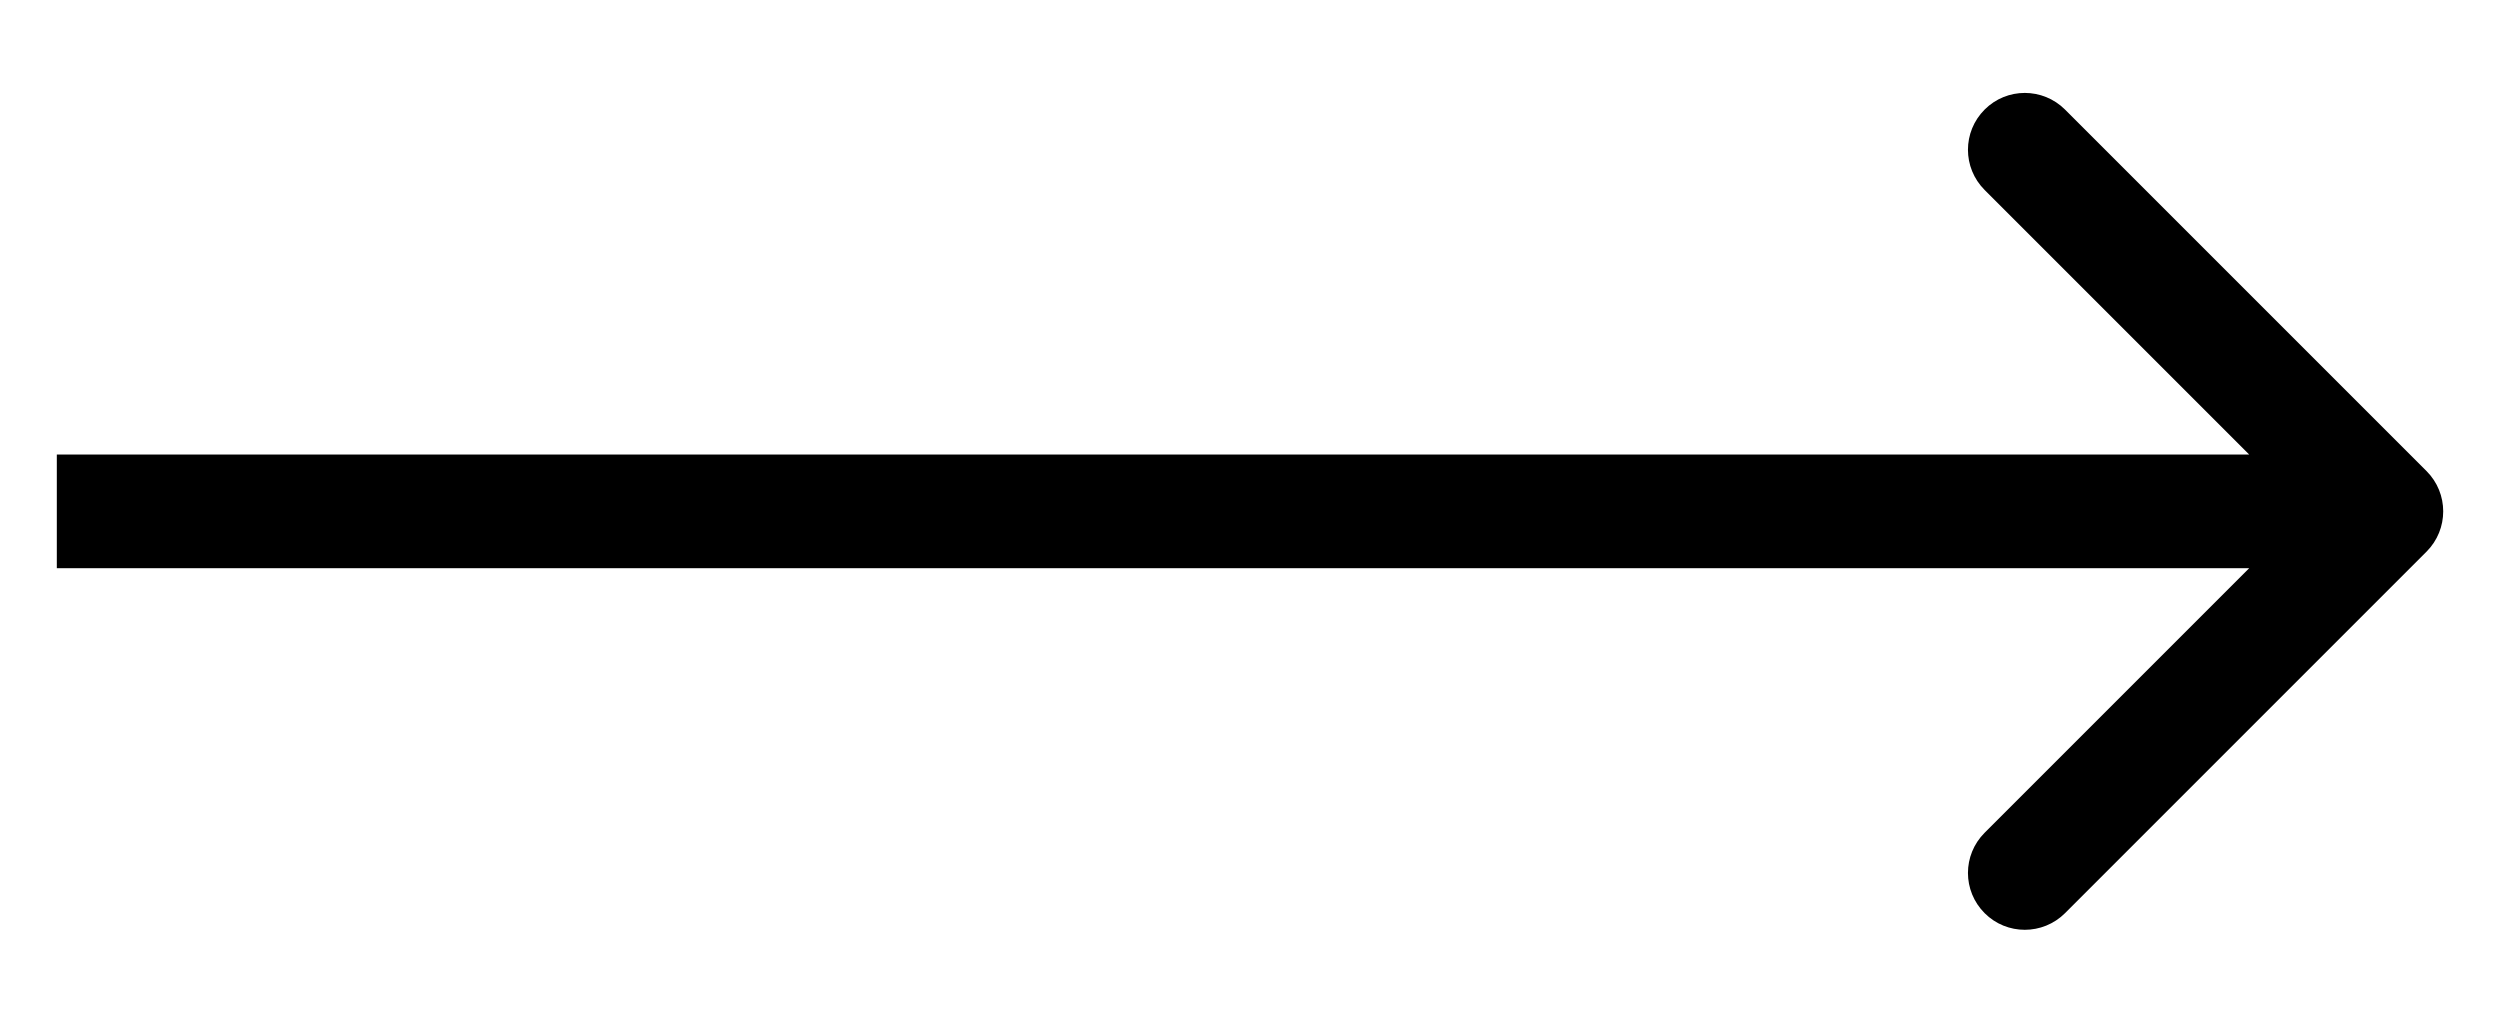 <svg width="22" height="9" viewBox="0 0 22 9" fill="none" xmlns="http://www.w3.org/2000/svg">
<path d="M1 4L0.5 4L0.5 5L1 5L1 4ZM21.354 4.854C21.549 4.658 21.549 4.342 21.354 4.146L18.172 0.964C17.976 0.769 17.66 0.769 17.465 0.964C17.269 1.16 17.269 1.476 17.465 1.672L20.293 4.5L17.465 7.328C17.269 7.524 17.269 7.84 17.465 8.036C17.66 8.231 17.976 8.231 18.172 8.036L21.354 4.854ZM1 5L21 5L21 4L1 4L1 5Z" fill="currentColor"/>
</svg>
